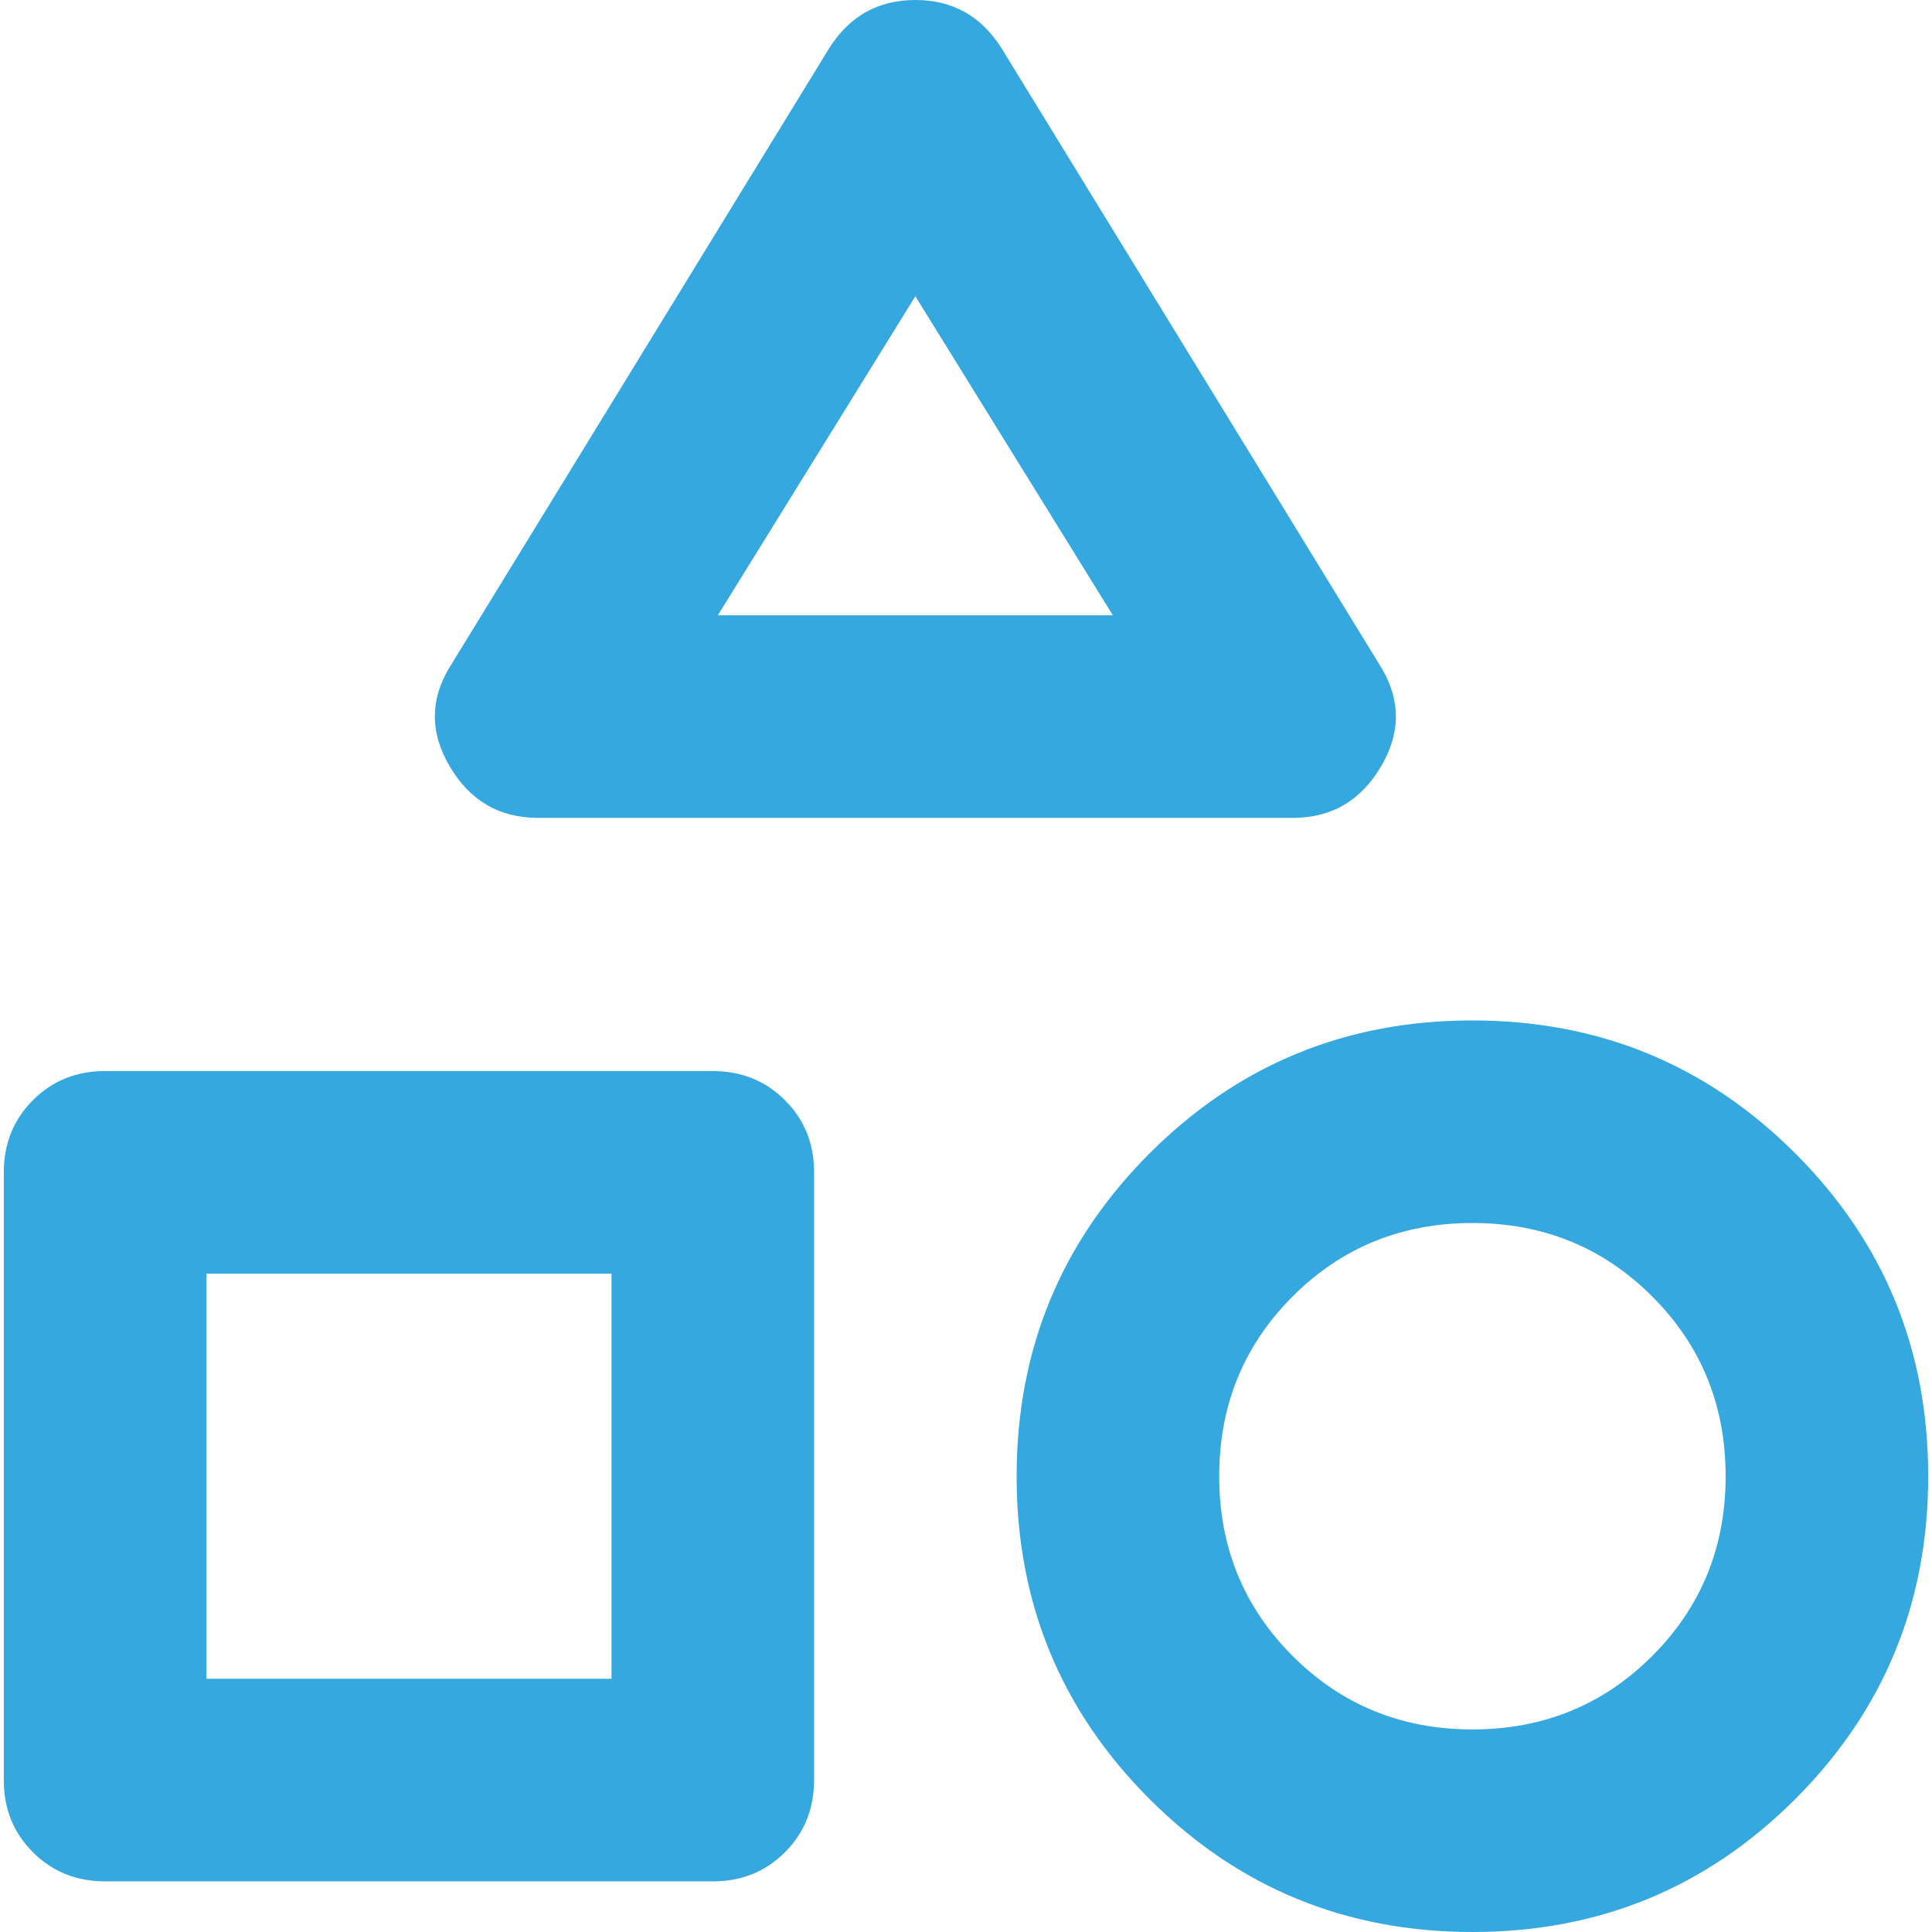 <svg width="100" height="100" viewBox="0 0 100 100" fill="none" xmlns="http://www.w3.org/2000/svg">
<path d="M27.851 42.333C25.841 42.333 24.312 41.436 23.264 39.644C22.215 37.851 22.259 36.082 23.395 34.338L42.923 2.49C43.971 0.83 45.457 0 47.379 0C49.301 0 50.786 0.83 51.835 2.49L71.363 34.338C72.499 36.086 72.543 37.856 71.494 39.649C70.446 41.442 68.917 42.336 66.907 42.333H27.851ZM76.212 100C69.659 100 64.088 97.706 59.499 93.117C54.91 88.528 52.618 82.959 52.621 76.409C52.621 69.856 54.916 64.285 59.505 59.696C64.094 55.107 69.663 52.814 76.212 52.818C82.765 52.818 88.336 55.112 92.925 59.701C97.514 64.29 99.807 69.859 99.803 76.409C99.803 82.962 97.509 88.533 92.92 93.122C88.331 97.711 82.762 100.003 76.212 100ZM5.439 97.379C3.954 97.379 2.708 96.876 1.701 95.869C0.695 94.862 0.193 93.618 0.197 92.136V60.681C0.197 59.196 0.7 57.95 1.706 56.944C2.713 55.937 3.957 55.436 5.439 55.439H36.894C38.379 55.439 39.625 55.942 40.632 56.949C41.638 57.955 42.14 59.2 42.136 60.681V92.136C42.136 93.622 41.633 94.868 40.627 95.874C39.62 96.881 38.376 97.382 36.894 97.379H5.439ZM76.212 89.515C79.882 89.515 82.984 88.248 85.518 85.714C88.052 83.18 89.319 80.079 89.319 76.409C89.319 72.739 88.052 69.637 85.518 67.103C82.984 64.57 79.882 63.303 76.212 63.303C72.543 63.303 69.441 64.57 66.907 67.103C64.373 69.637 63.106 72.739 63.106 76.409C63.106 80.079 64.373 83.18 66.907 85.714C69.441 88.248 72.543 89.515 76.212 89.515ZM10.681 86.894H31.651V65.924H10.681V86.894ZM37.156 31.848H57.602L47.379 15.334L37.156 31.848Z" fill="#35A8E0"/>
</svg>

